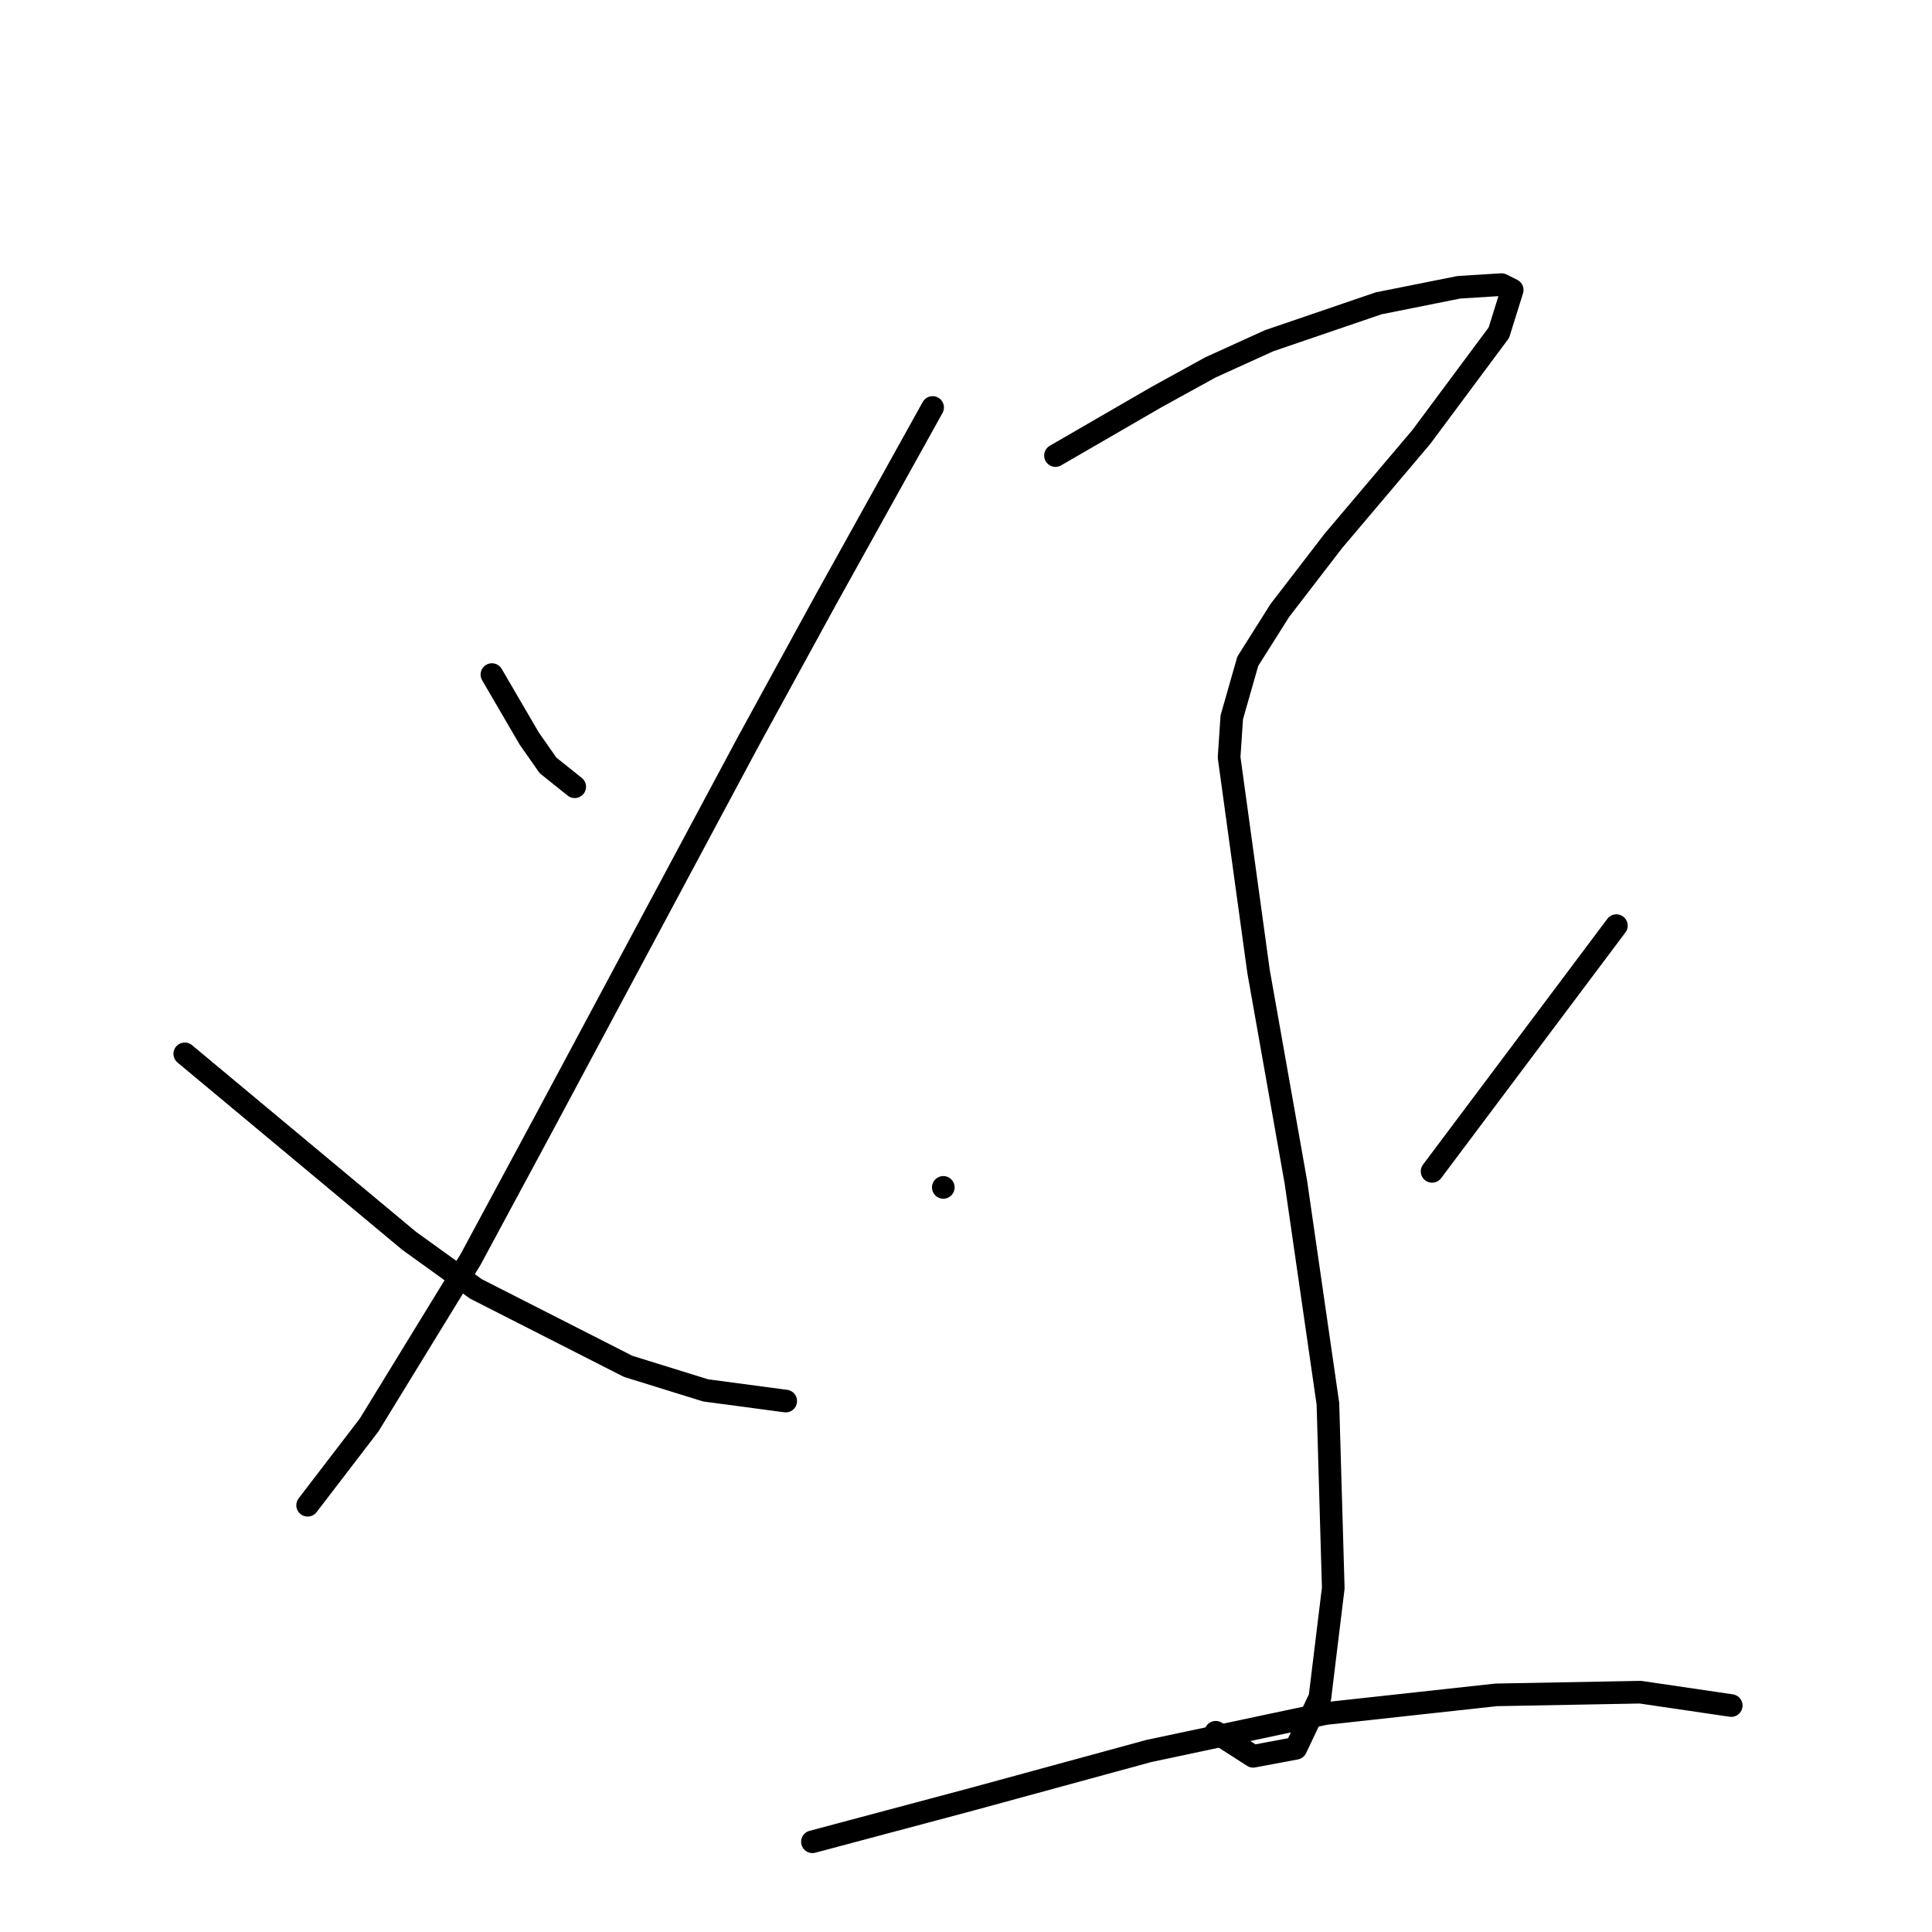 <?xml version="1.0" standalone="no"?>
    <svg width="256" height="256" xmlns="http://www.w3.org/2000/svg" version="1.1">
    <polyline stroke="black" stroke-width="3" stroke-linecap="round" fill="transparent" stroke-linejoin="round" points="65.182 89.384 67.659 93.631 70.137 97.878 72.614 101.417 76.153 104.248 76.153 104.248 " />
        <polyline stroke="black" stroke-width="3" stroke-linecap="round" fill="transparent" stroke-linejoin="round" points="123.577 53.993 116.499 66.734 109.421 79.474 99.158 98.232 72.26 148.487 62.351 166.891 48.902 188.833 40.762 199.451 40.762 199.451 " />
        <polyline stroke="black" stroke-width="3" stroke-linecap="round" fill="transparent" stroke-linejoin="round" points="24.482 139.639 39.346 152.026 54.211 164.413 63.059 170.784 83.232 181.047 93.495 184.232 104.112 185.648 104.112 185.648 " />
        <polyline stroke="black" stroke-width="3" stroke-linecap="round" fill="transparent" stroke-linejoin="round" points="139.857 60.363 146.582 56.47 153.306 52.577 160.384 48.684 168.17 45.145 182.681 40.19 193.298 38.067 198.961 37.713 200.376 38.421 198.607 44.083 188.343 57.886 176.664 71.688 169.586 80.89 165.339 87.614 163.216 95.046 162.862 100.355 166.755 128.668 171.709 156.627 175.956 186.002 176.664 210.422 174.895 224.932 171.709 231.657 166.047 232.718 161.092 229.533 161.092 229.533 " />
        <polyline stroke="black" stroke-width="3" stroke-linecap="round" fill="transparent" stroke-linejoin="round" points="124.993 157.335 124.993 157.335 124.993 157.335 " />
        <polyline stroke="black" stroke-width="3" stroke-linecap="round" fill="transparent" stroke-linejoin="round" points="214.179 122.652 206.747 132.561 199.315 142.471 189.759 155.212 189.759 155.212 " />
        <polyline stroke="black" stroke-width="3" stroke-linecap="round" fill="transparent" stroke-linejoin="round" points="107.651 244.043 118.269 241.212 128.886 238.381 152.244 232.01 175.603 227.056 198.253 224.578 217.364 224.224 229.397 225.994 229.397 225.994 " />
        </svg>